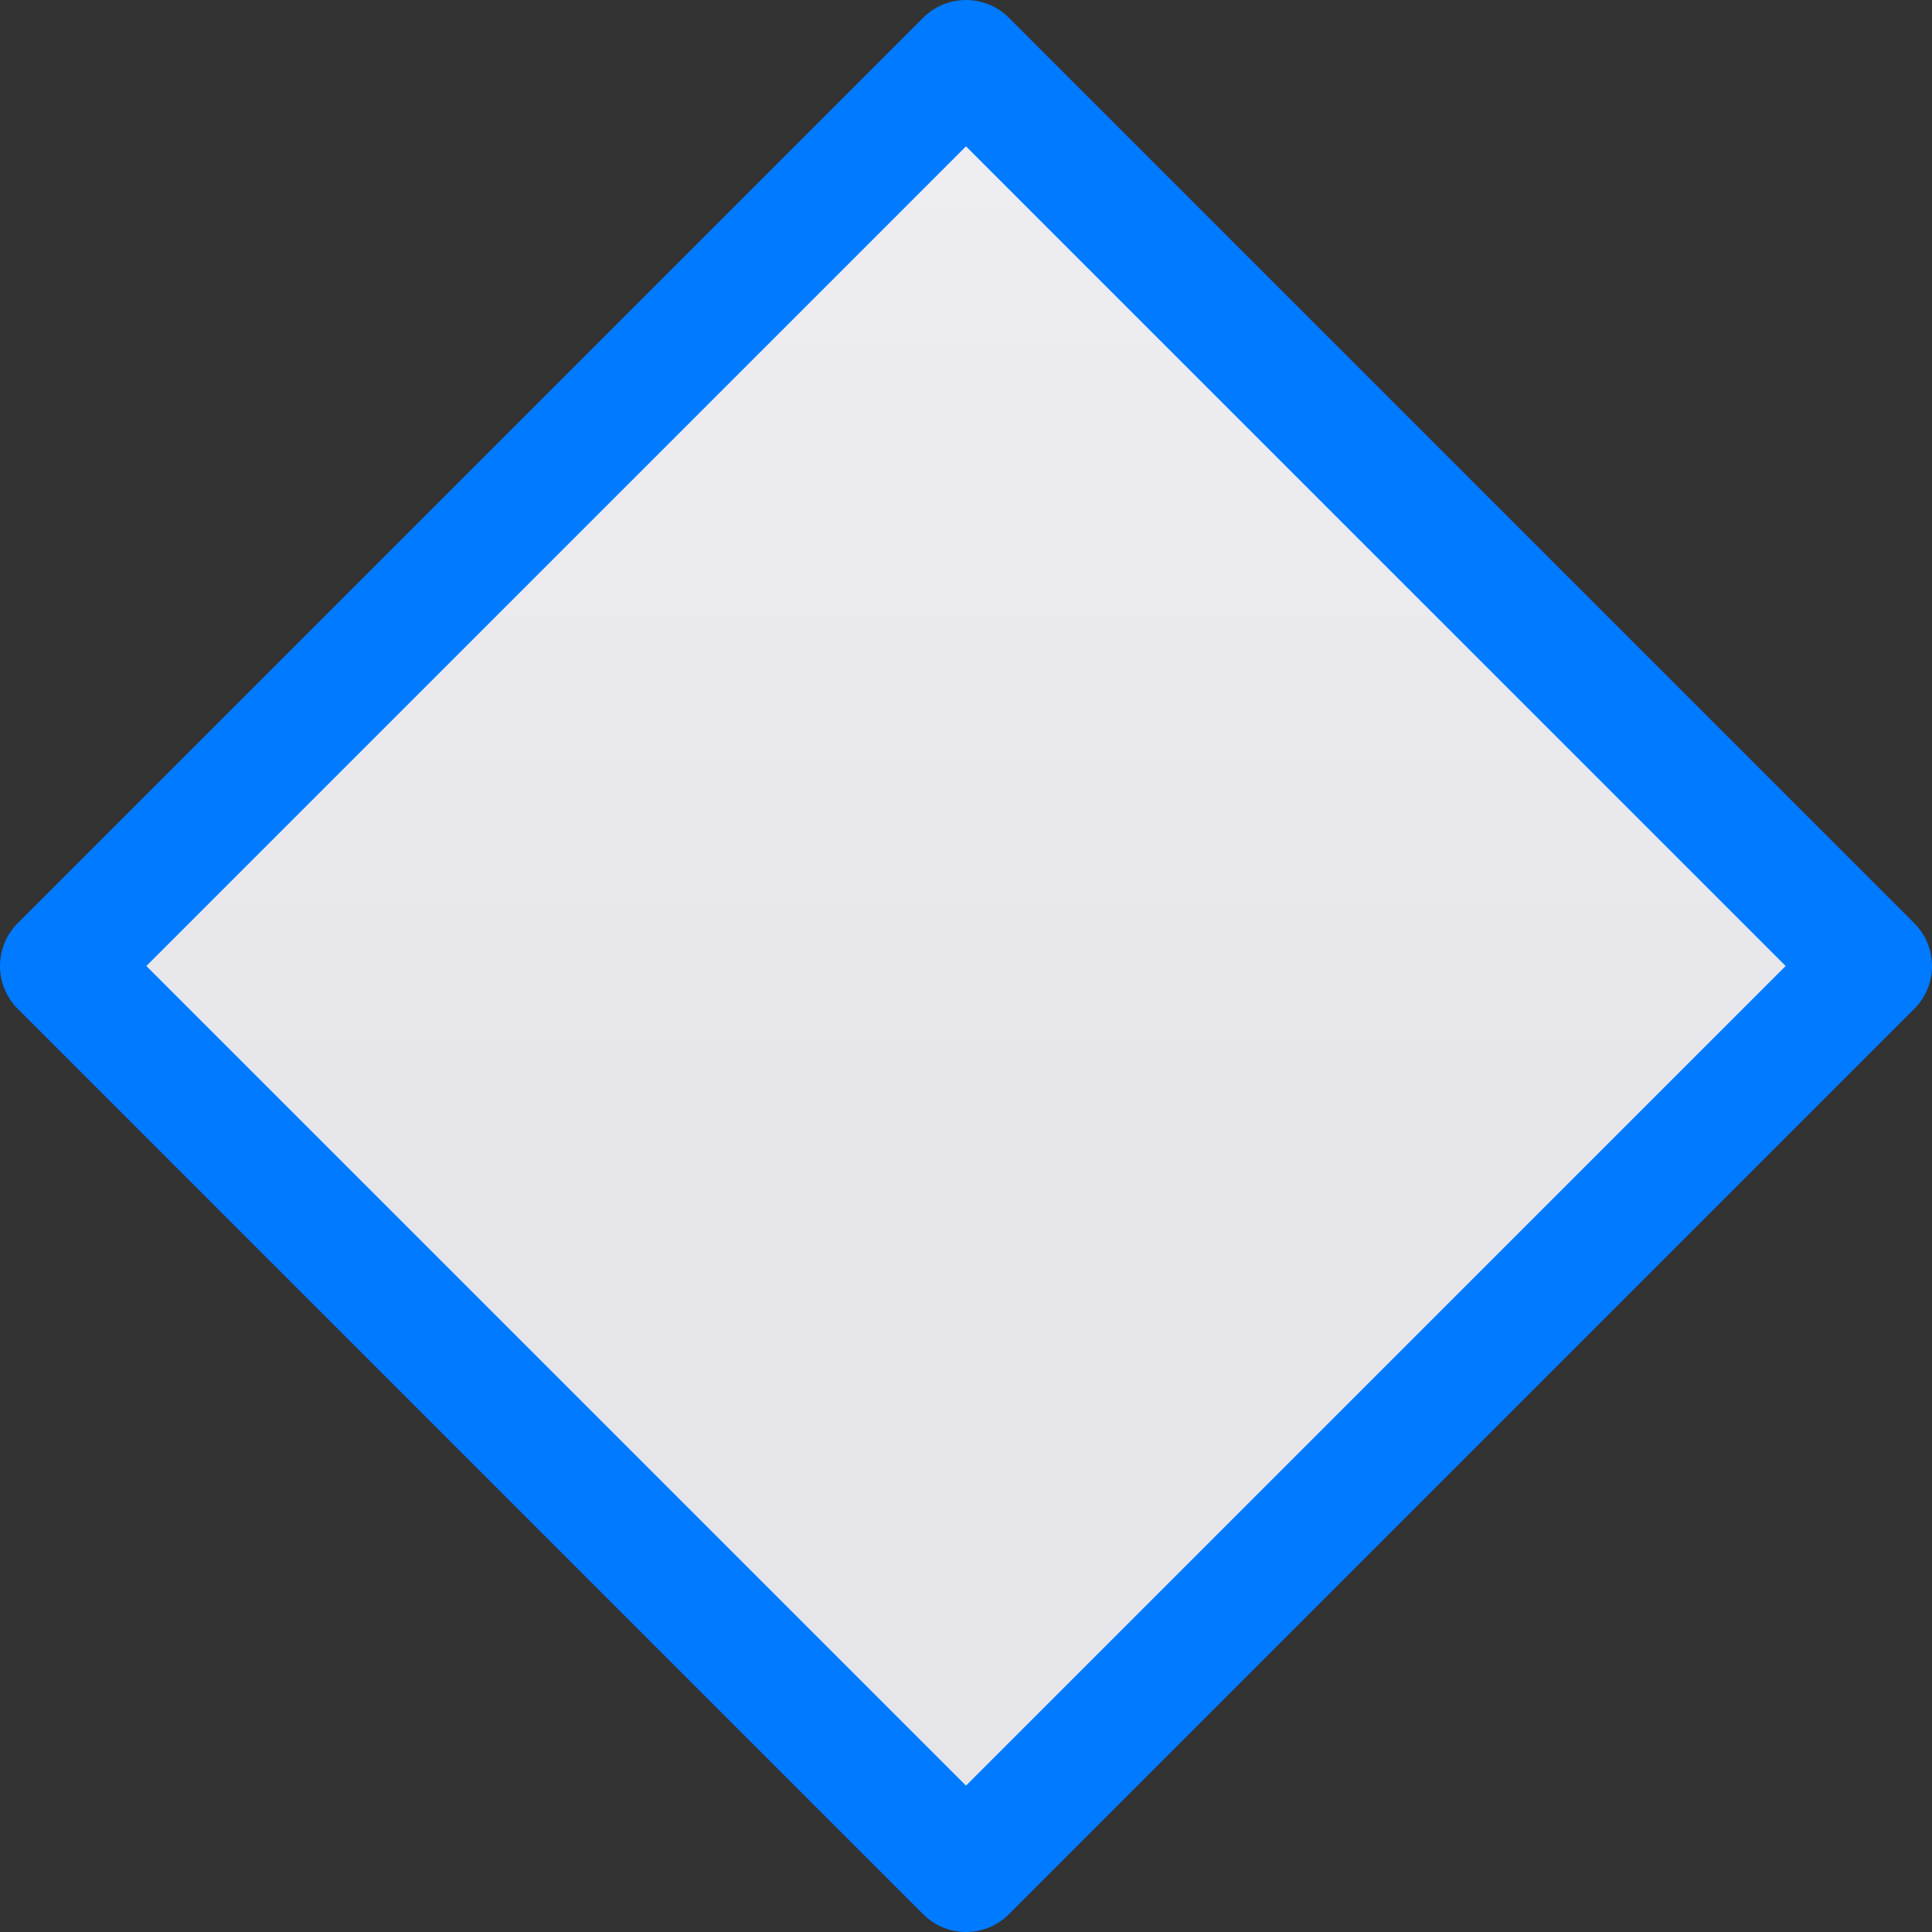 <svg viewBox="0 0 16 16" xmlns="http://www.w3.org/2000/svg" xmlns:xlink="http://www.w3.org/1999/xlink"><rect x="0" y="0" width="16" height="16" fill="#333333" stroke="none"/><linearGradient id="a" gradientUnits="userSpaceOnUse" x1="-15.525" x2="-15.525" y1="10.345" y2="-4.65"><stop offset="0" stop-color="#e5e5ea"/><stop offset="1" stop-color="#f2f2f7"/></linearGradient>



     /&amp;amp;gt;
 <path d="m1 8 7 7 7-7-7-7z" fill="none"/><path d="m8.0.502-7.498 7.498 7.498 7.498 7.498-7.498z" fill="url(#a)" stroke="#007aff" stroke-linejoin="round" stroke-width="1.004"/></svg>